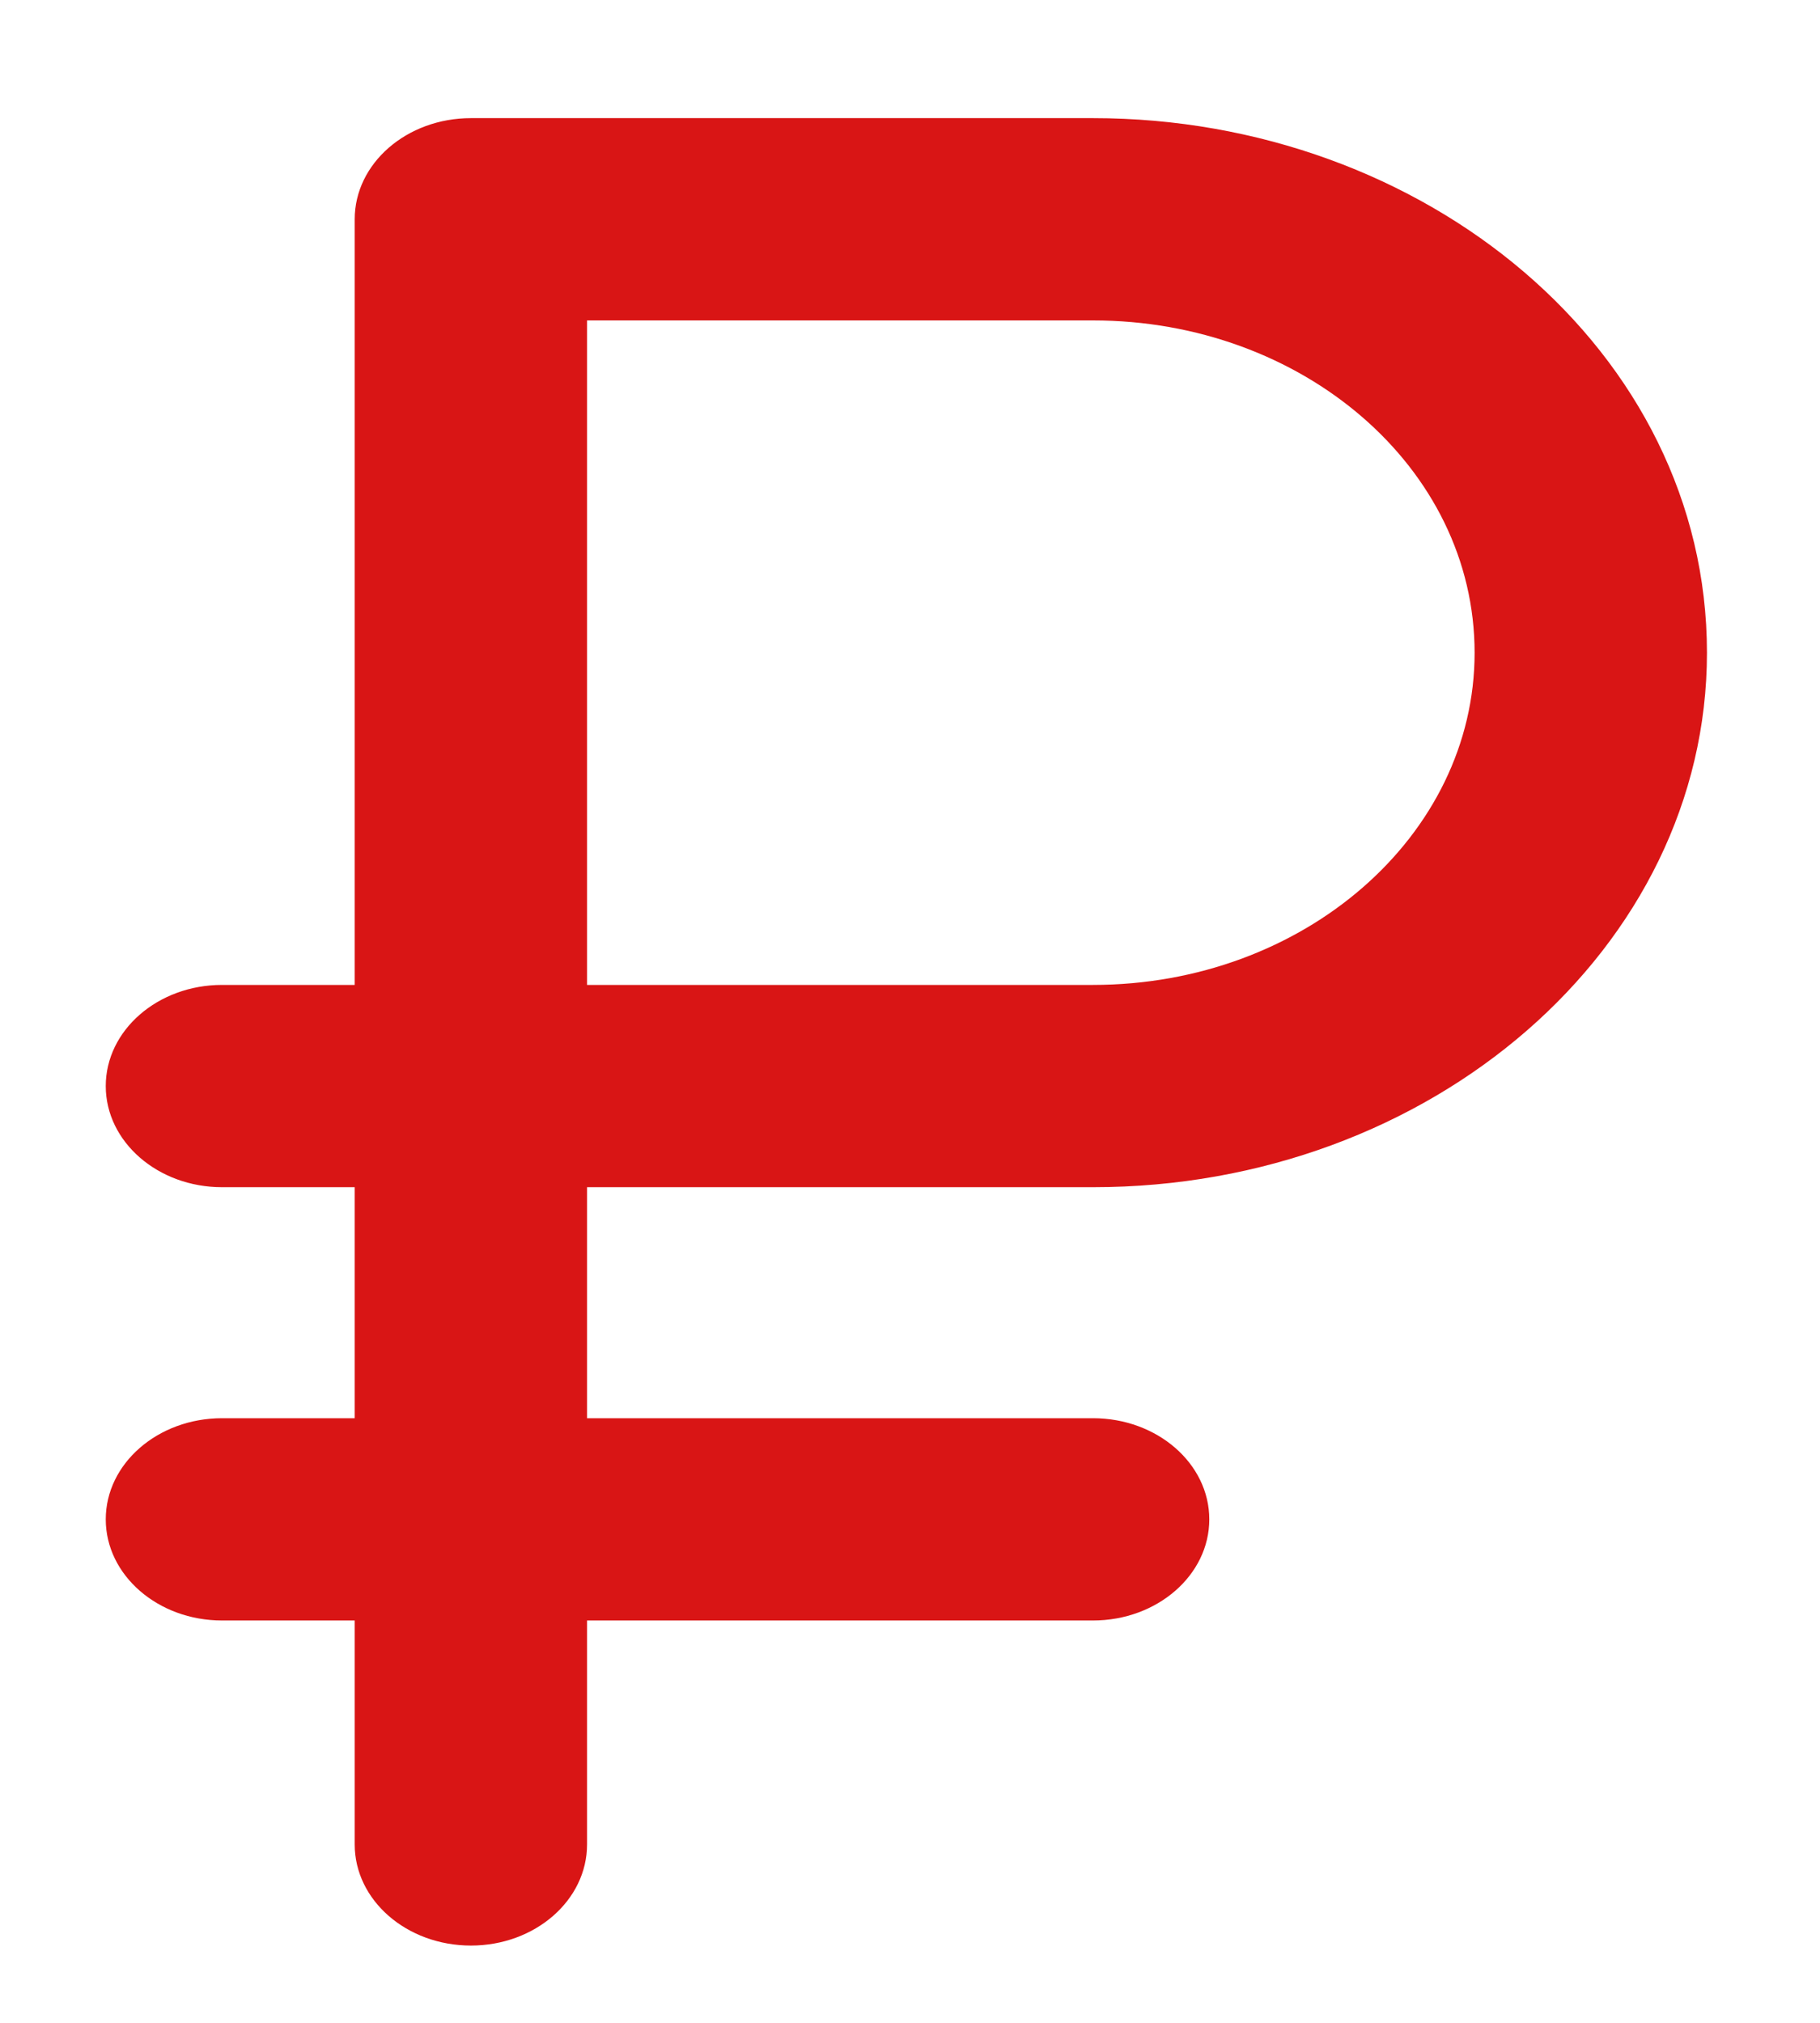 <svg width="9" height="10" viewBox="0 0 9 10" fill="none" xmlns="http://www.w3.org/2000/svg">
<path d="M5.405 0.584H2.329C2.011 0.584 1.754 0.808 1.754 1.084V4.869H1.098C0.781 4.869 0.523 5.093 0.523 5.369C0.523 5.645 0.781 5.869 1.098 5.869H1.754V7.011H1.098C0.781 7.011 0.523 7.235 0.523 7.511C0.523 7.787 0.781 8.011 1.098 8.011H1.754V9.118C1.754 9.394 2.011 9.618 2.329 9.618C2.646 9.618 2.903 9.394 2.903 9.118V8.011H5.405C5.722 8.011 5.98 7.787 5.98 7.511C5.98 7.235 5.722 7.011 5.405 7.011H2.903V5.869H5.405C7.079 5.869 8.441 4.684 8.441 3.227C8.441 1.734 7.044 0.584 5.405 0.584ZM5.405 4.869H2.903V1.584H5.405C6.439 1.584 7.292 2.31 7.292 3.227C7.292 4.132 6.446 4.869 5.405 4.869Z" fill="#D91515"/>
</svg>
